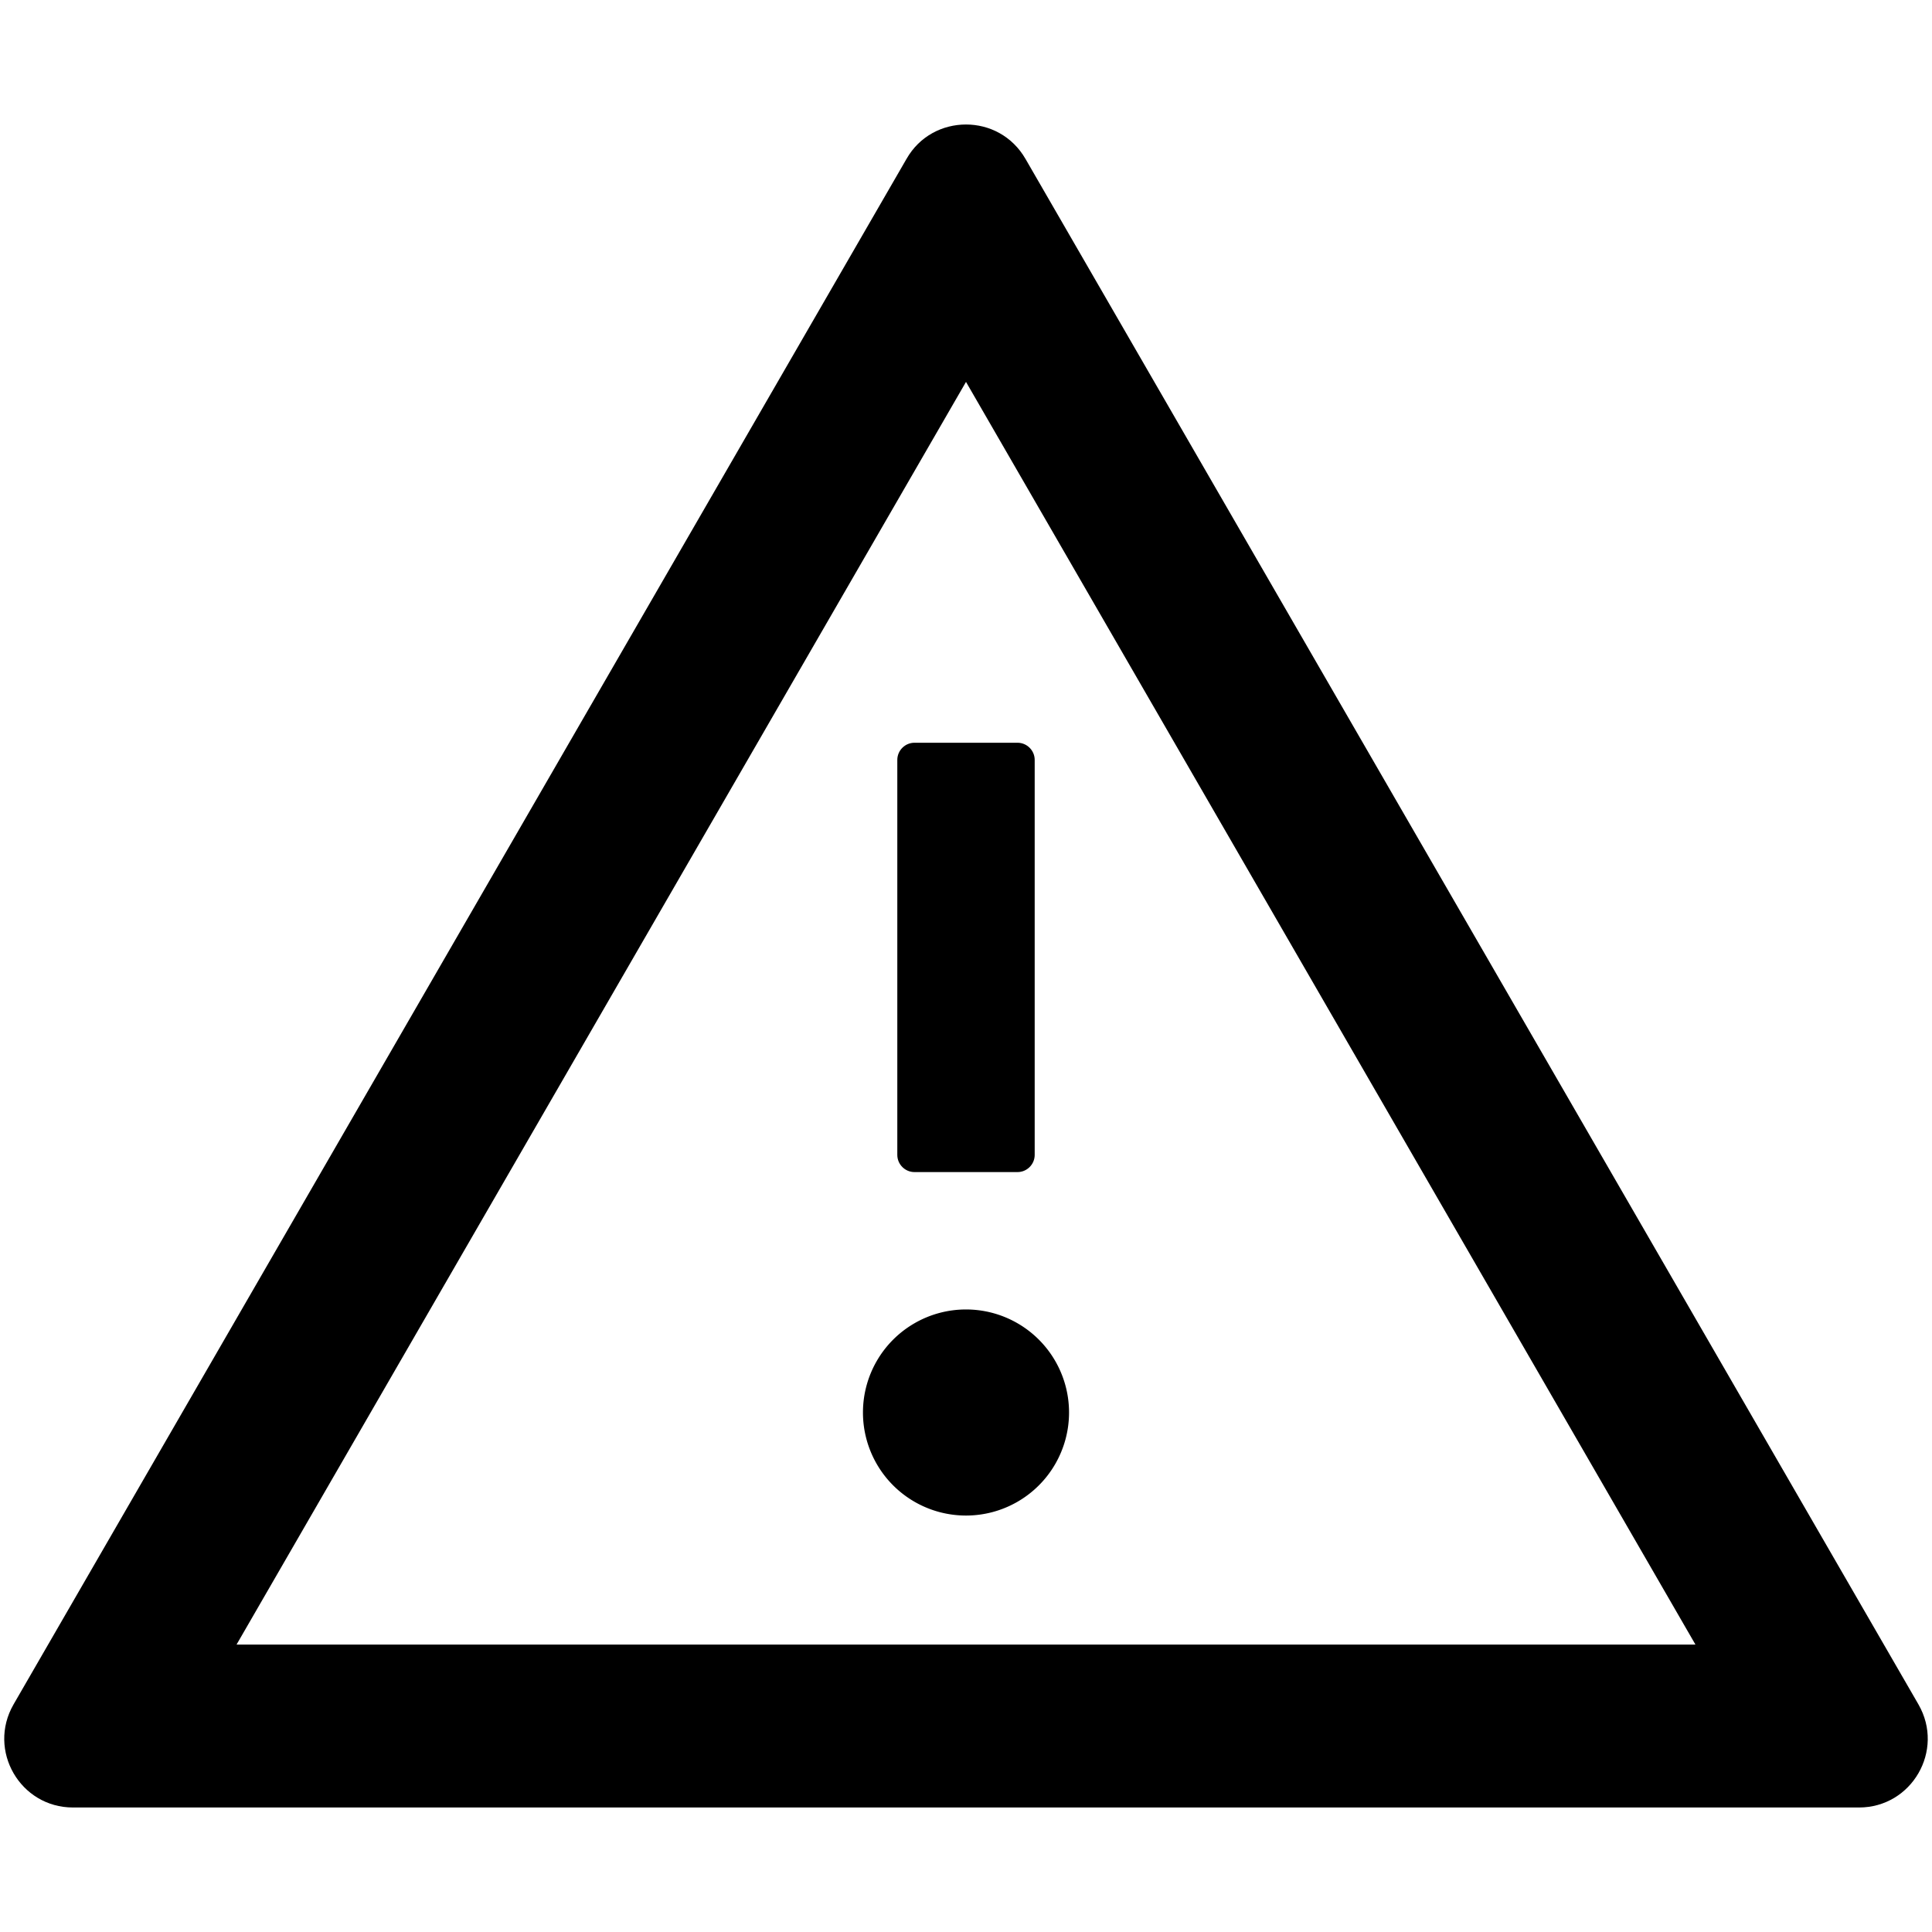 <?xml version="1.0" standalone="no"?><!DOCTYPE svg PUBLIC "-//W3C//DTD SVG 1.1//EN" "http://www.w3.org/Graphics/SVG/1.1/DTD/svg11.dtd"><svg t="1639573054056" class="icon" viewBox="0 0 1024 1024" version="1.1" xmlns="http://www.w3.org/2000/svg" p-id="922" xmlns:xlink="http://www.w3.org/1999/xlink" width="200" height="200"><defs><style type="text/css"></style></defs><path d="M512 748.658m-54.613 0a54.613 54.613 0 1 0 109.227 0 54.613 54.613 0 1 0-109.227 0Z" p-id="923"></path><path d="M475.591 402.773v209.351c0 5.006 4.096 9.102 9.102 9.102h54.613c5.006 0 9.102-4.096 9.102-9.102V402.773c0-5.006-4.096-9.102-9.102-9.102h-54.613c-5.006 0-9.102 4.096-9.102 9.102z" p-id="924"></path><path d="M1016.832 903.396l-473.316-819.2c-7.054-12.174-19.228-18.204-31.516-18.204s-24.576 6.03-31.516 18.204l-473.316 819.2C-6.827 927.744 10.695 958.009 38.684 958.009h946.631c27.989 0 45.511-30.265 31.516-54.613z m-891.449-31.744L512 202.411l386.617 669.241H125.383z" p-id="925"></path></svg>
